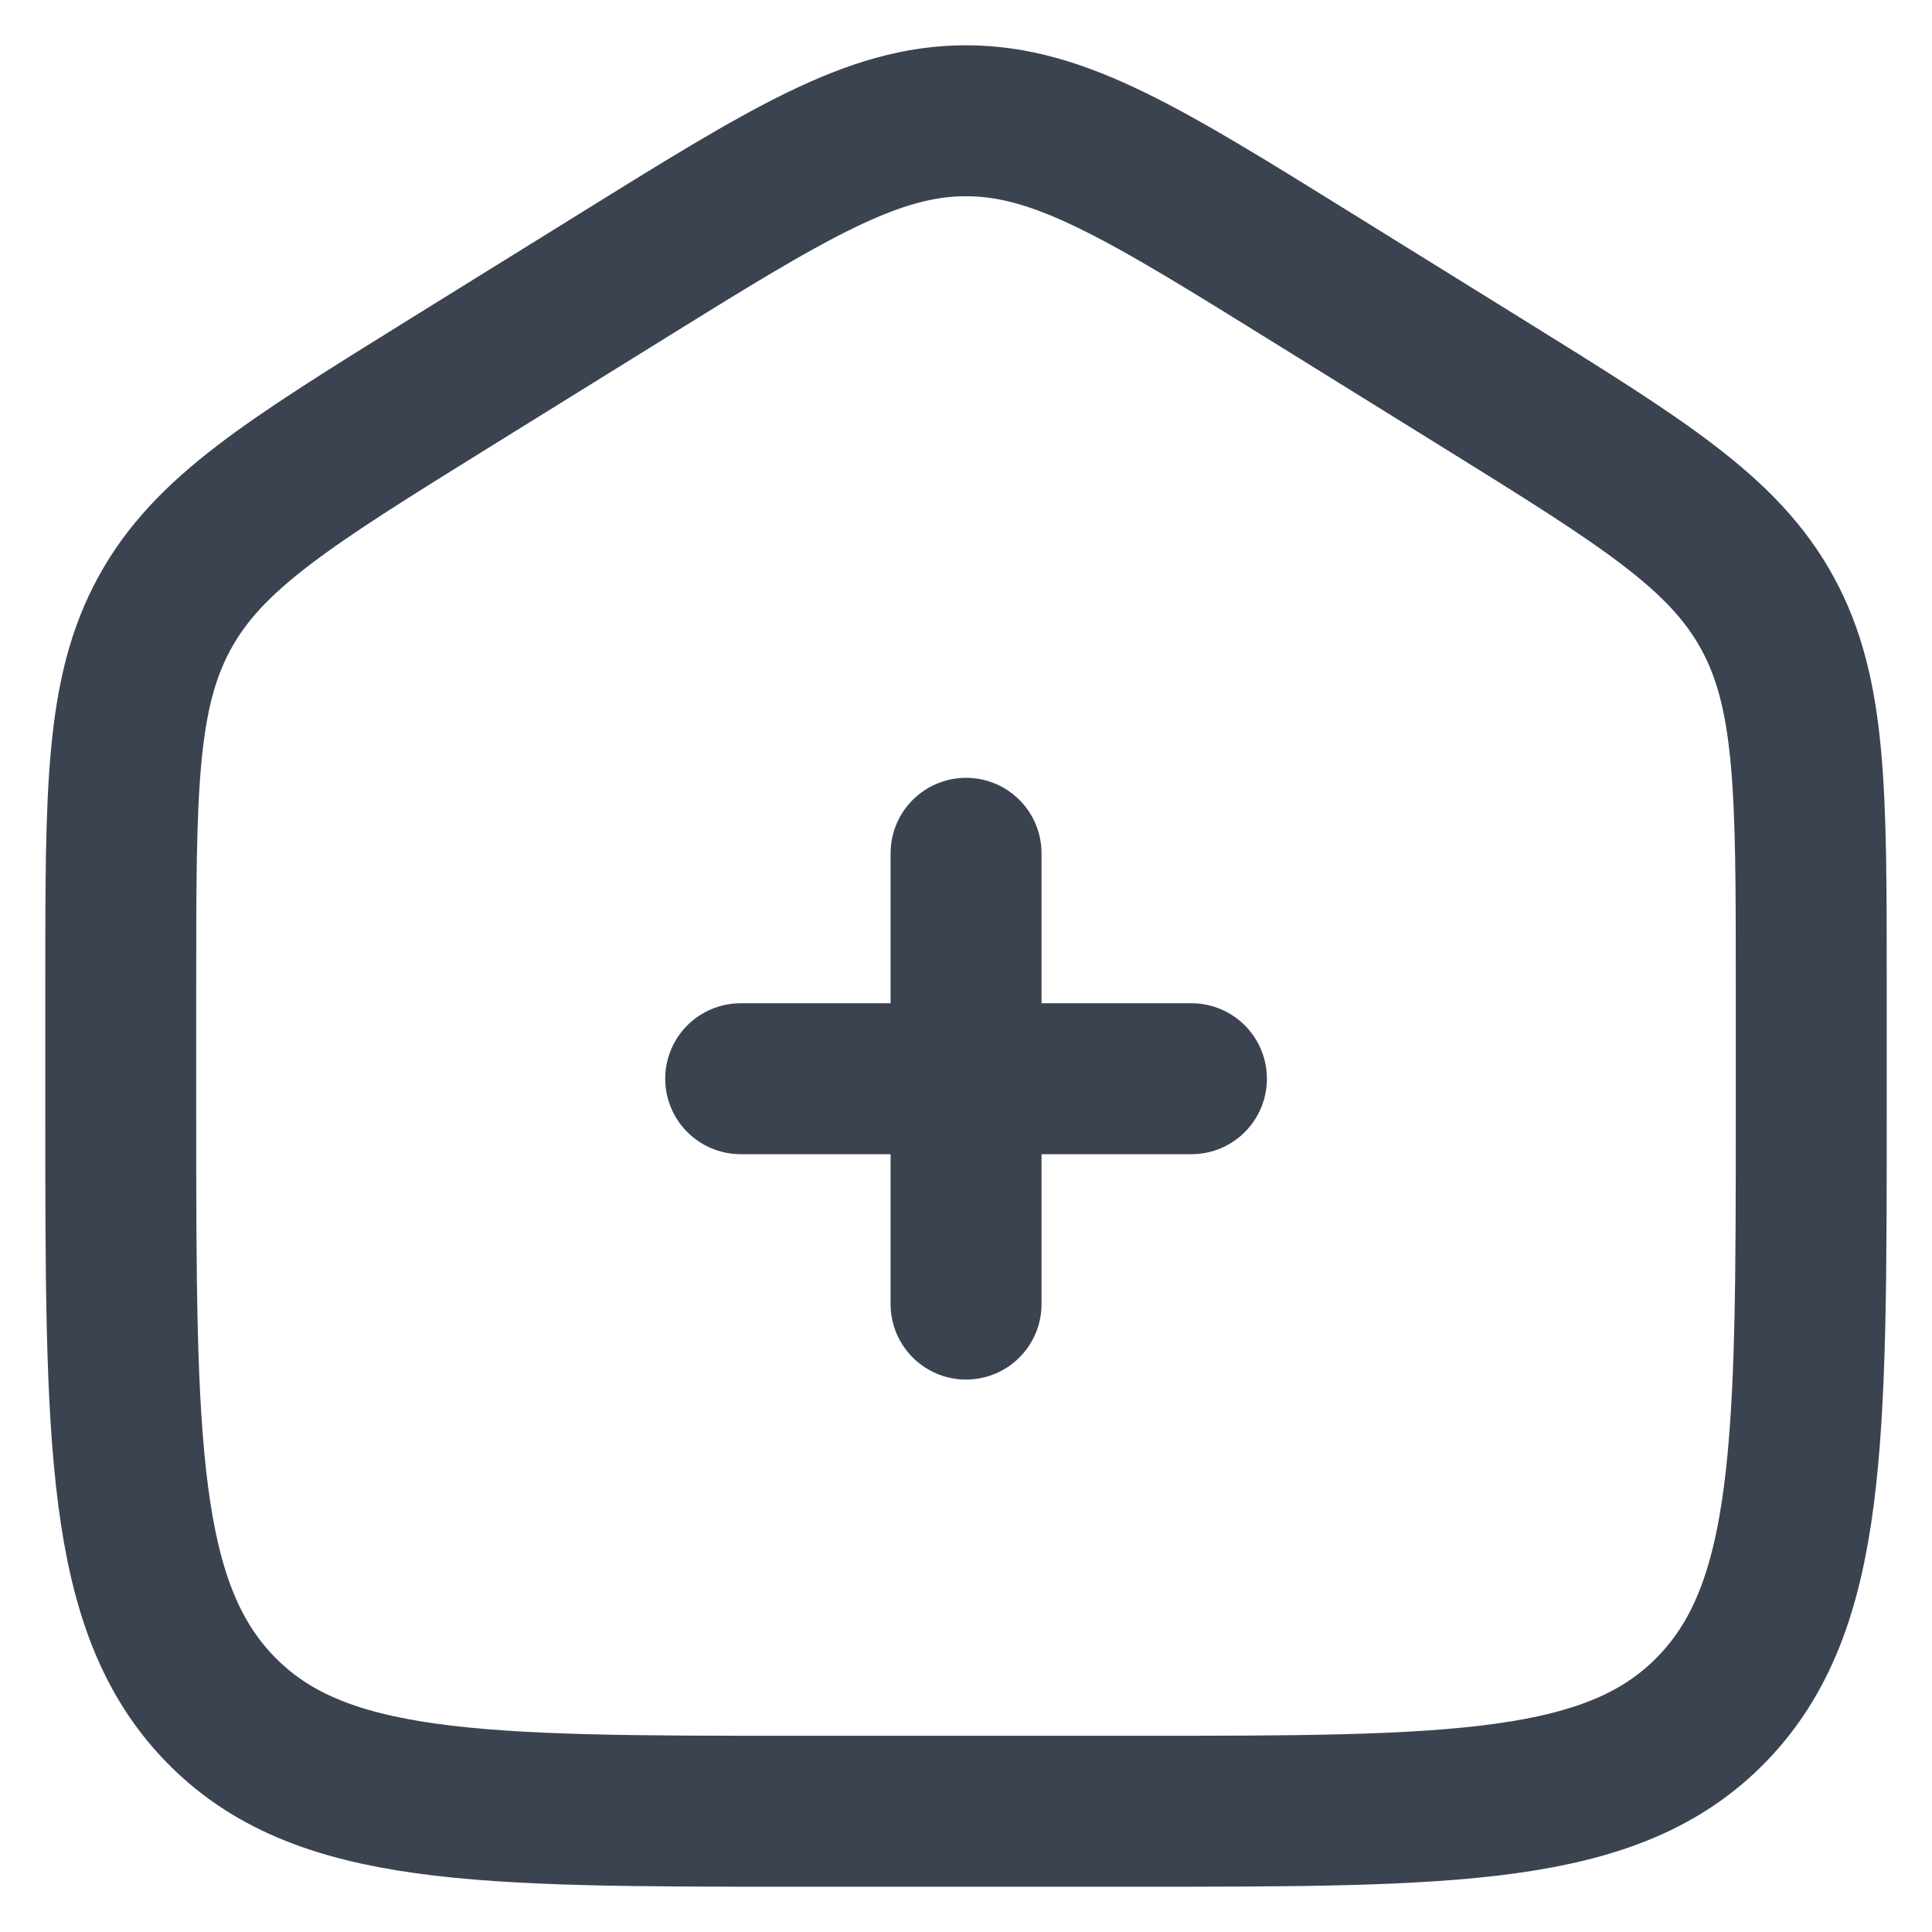 <svg width="32" height="32" viewBox="0 0 32 32" fill="none" xmlns="http://www.w3.org/2000/svg">
<path d="M2 16.285C2 13.082 2 11.48 2.727 10.152C3.454 8.824 4.782 8 7.438 6.351L10.238 4.614C13.045 2.871 14.449 2 16 2C17.551 2 18.955 2.871 21.762 4.614L24.562 6.351C27.218 8 28.546 8.824 29.273 10.152C30 11.48 30 13.082 30 16.285V18.415C30 23.876 30 26.607 28.36 28.303C26.72 30 24.08 30 18.8 30H13.2C7.92 30 5.28 30 3.64 28.303C2 26.607 2 23.876 2 18.415V16.285Z" stroke="#3B4351" stroke-width="2.5"/>
<path d="M19.734 17.867L16.001 17.867M16.001 17.867L12.268 17.867M16.001 17.867L16.001 14.133M16.001 17.867L16.001 21.6" stroke="#3B4351" stroke-width="2.5" stroke-linecap="round"/>
</svg>

